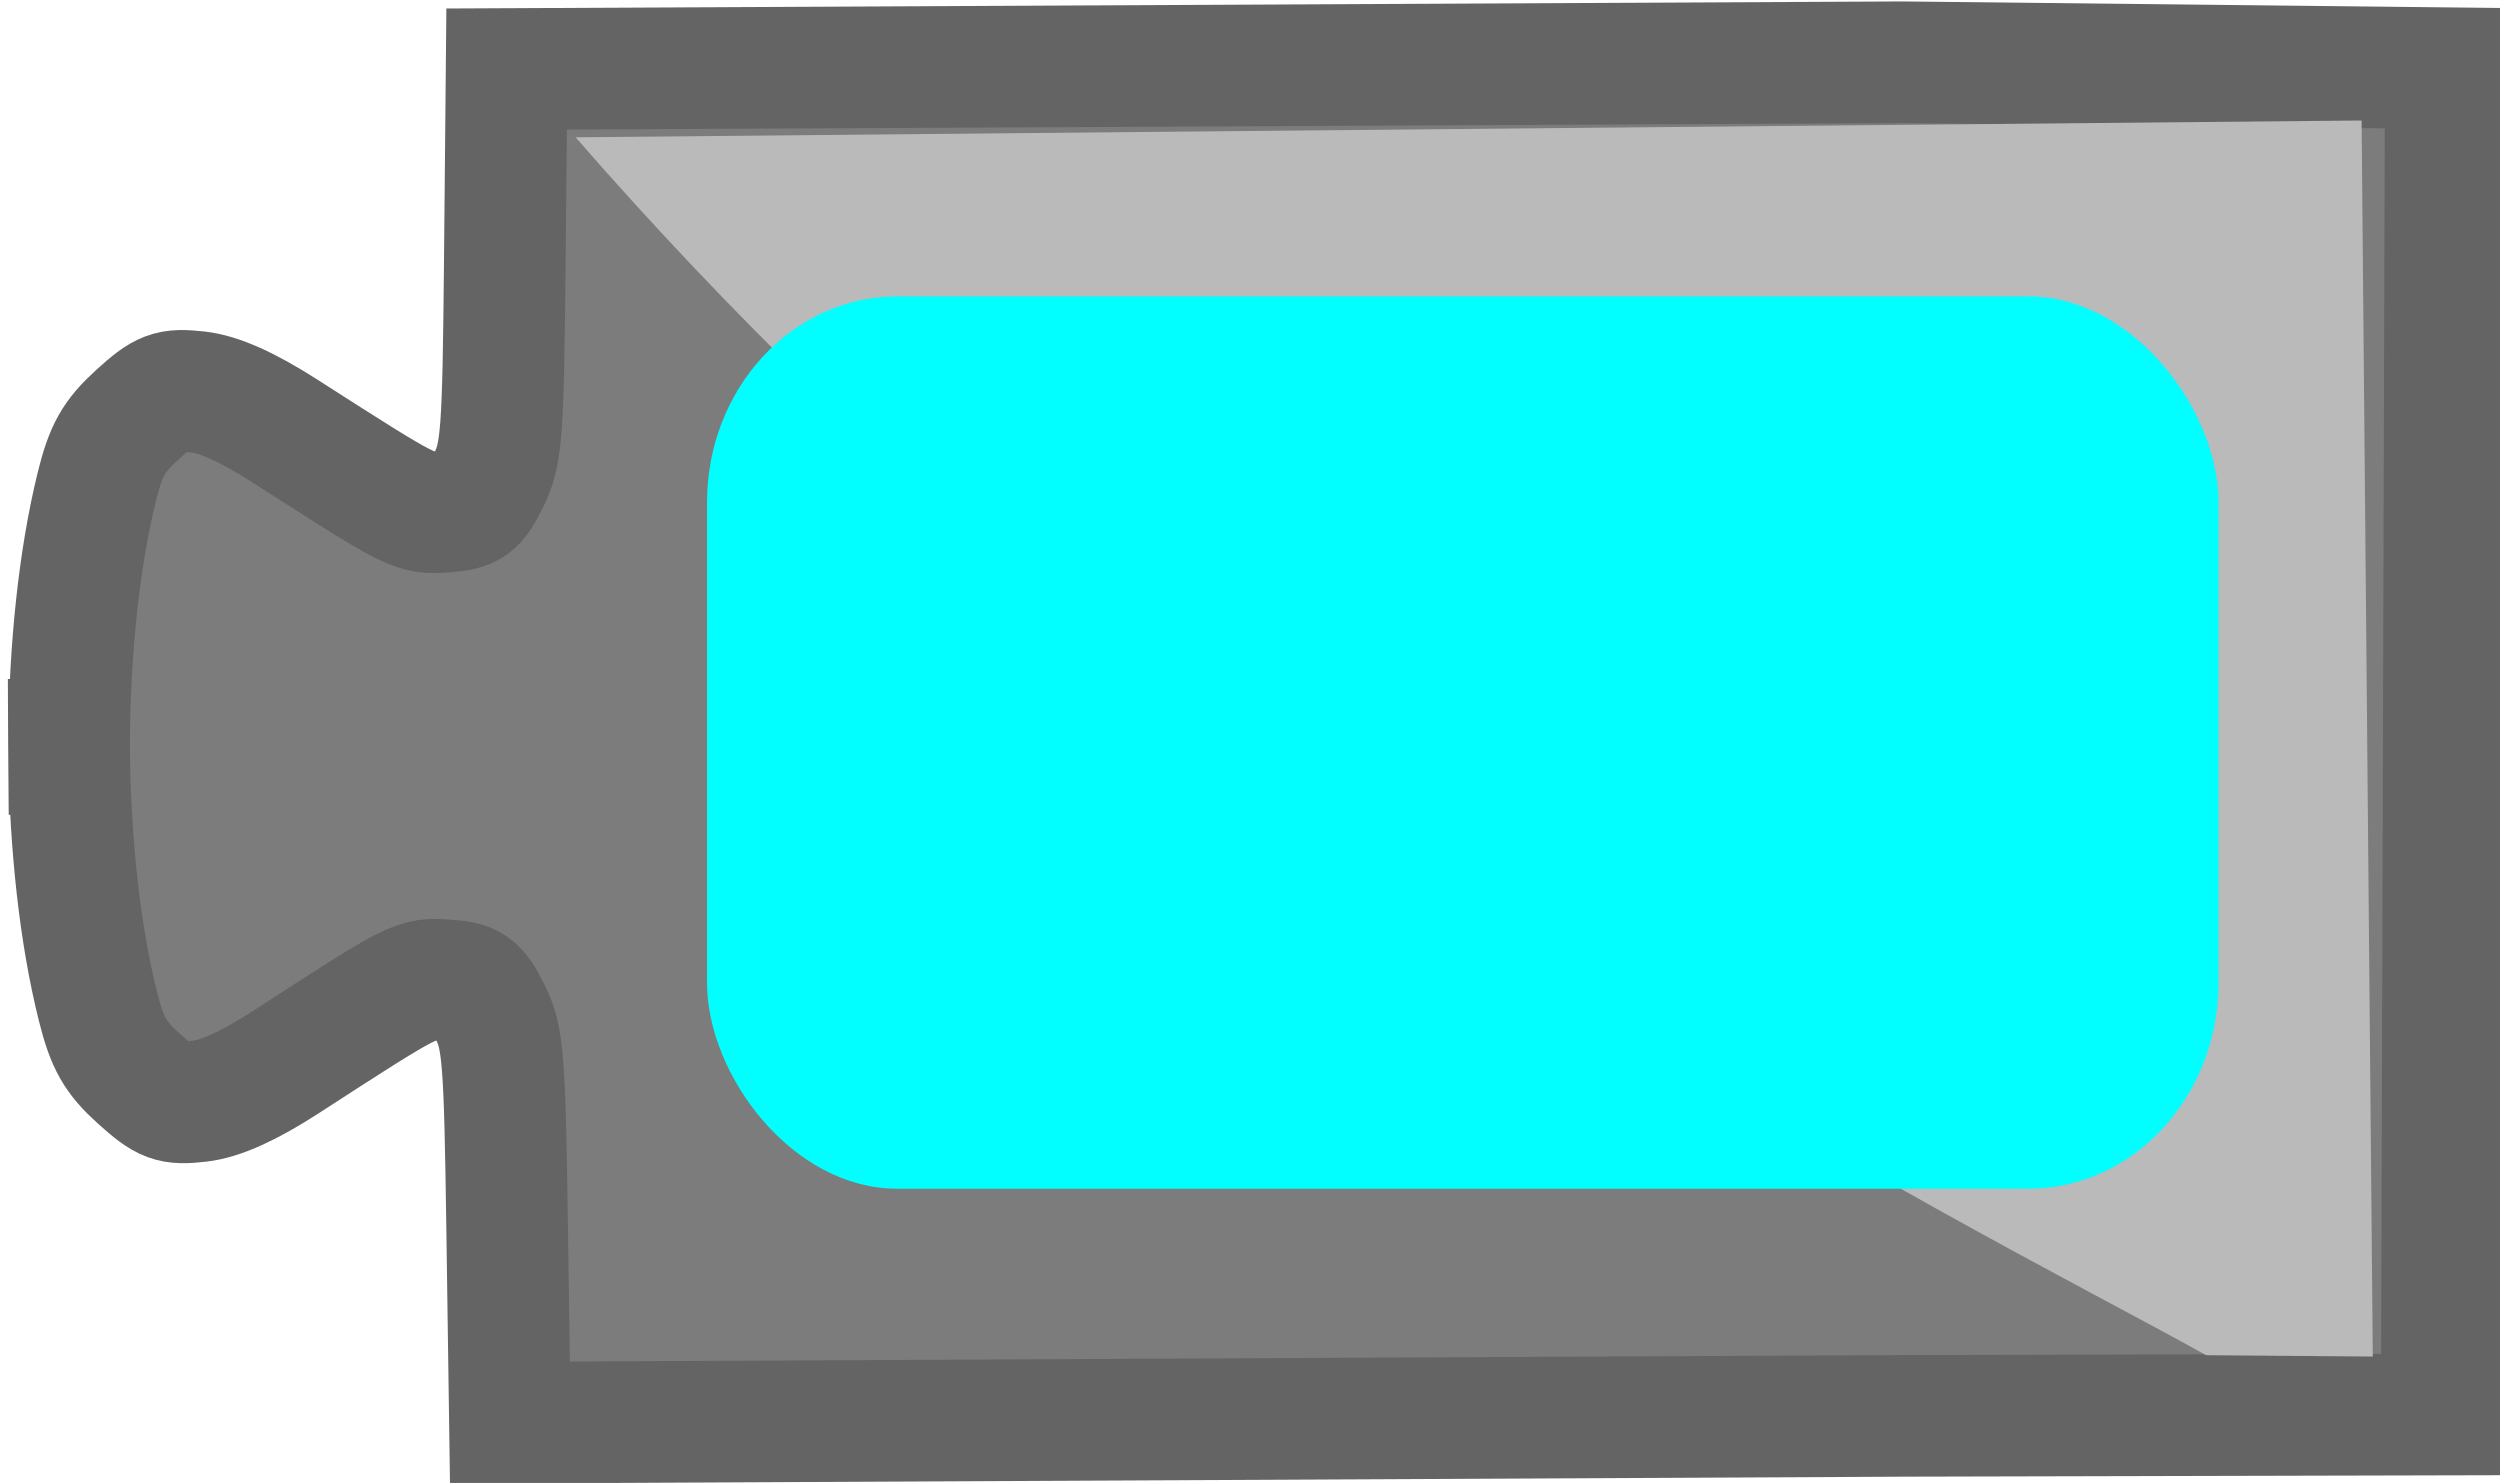 <?xml version="1.0" encoding="UTF-8" standalone="no"?>
<!-- Created with Inkscape (http://www.inkscape.org/) -->

<svg
   xmlns:dc="http://purl.org/dc/elements/1.1/"
   xmlns:cc="http://creativecommons.org/ns#"
   xmlns:rdf="http://www.w3.org/1999/02/22-rdf-syntax-ns#"
   xmlns:svg="http://www.w3.org/2000/svg"
   xmlns="http://www.w3.org/2000/svg"
   xmlns:sodipodi="http://sodipodi.sourceforge.net/DTD/sodipodi-0.dtd"
   xmlns:inkscape="http://www.inkscape.org/namespaces/inkscape"
   width="69.368mm"
   height="41.147mm"
   viewBox="0 0 69.368 41.147"
   version="1.1"
   id="svg2283"
   inkscape:version="0.92.3 (2405546, 2018-03-11)"
   sodipodi:docname="colors_cyan.svg">
  <defs
     id="defs2277" />
  <sodipodi:namedview
     id="base"
     pagecolor="#ffffff"
     bordercolor="#666666"
     borderopacity="1.0"
     inkscape:pageopacity="0.0"
     inkscape:pageshadow="2"
     inkscape:zoom="0.35"
     inkscape:cx="-258.63709"
     inkscape:cy="1005.946"
     inkscape:document-units="mm"
     inkscape:current-layer="layer1"
     showgrid="false"
     fit-margin-top="0"
     fit-margin-left="0"
     fit-margin-right="0"
     fit-margin-bottom="0"
     inkscape:window-width="1920"
     inkscape:window-height="1001"
     inkscape:window-x="0"
     inkscape:window-y="0"
     inkscape:window-maximized="1" />
  <g
     inkscape:label="Layer 1"
     inkscape:groupmode="layer"
     id="layer1"
     transform="translate(16.236,-615.748)">
    <g
       id="g12212"
       transform="matrix(0.622,0,0,-0.622,498.387,710.745)"
       inkscape:export-filename="/home/peter/allblocks.png"
       inkscape:export-xdpi="42.094723"
       inkscape:export-ydpi="42.094723">
      <path
         sodipodi:nodetypes="cccccccccccccccccccscccccc"
         inkscape:connector-curvature="0"
         id="path12061"
         d="m -718.442,89.626 0.178,60.059 -24.234,0.266 -62.27,-0.302 -0.08,-8.525 c -0.073,-7.756 -0.138,-8.642 -0.726,-9.825 -0.574,-1.156 -0.791,-1.311 -1.945,-1.397 -1.364,-0.101 -1.36,-0.104 -7.155,3.608 -1.657,1.061 -2.924,1.629 -3.87,1.733 -1.266,0.14 -1.537,0.037 -2.707,-1.025 -1.044,-0.948 -1.398,-1.579 -1.799,-3.208 -0.795,-3.232 -1.204,-7.242 -1.237,-11.286 l -0.008,-5e-5 c 4.3e-4,-0.105 0.005,-0.21 0.005,-0.315 -5.7e-4,-0.105 -0.004,-0.21 -0.003,-0.315 l 0.008,5e-5 c 0.052,-4.043 0.48,-8.051 1.292,-11.279 0.409,-1.627 0.766,-2.256 1.815,-3.199 1.175,-1.056 1.445,-1.158 2.711,-1.012 0.946,0.109 2.21,0.682 3.862,1.752 5.777,3.74 5.772,3.738 7.137,3.643 1.155,-0.08 1.372,-0.234 1.952,-1.387 0.594,-1.18 0.664,-2.066 0.774,-9.822 l 0.122,-8.524 62.27,0.302 z"
         style="fill:#7c7c7c;fill-opacity:1;stroke:#646464;stroke-width:5.426;stroke-miterlimit:4;stroke-dasharray:none;stroke-opacity:1" />
      <path
         style="fill:#bababa;fill-opacity:1;stroke:none;stroke-width:5.426;stroke-miterlimit:4;stroke-dasharray:none;stroke-opacity:1"
         d="m -721.519,92.213 -0.499,55.14 -79.673,-0.75 c 27.994,-32.154 61.839,-48.253 72.738,-54.33 z"
         id="path12063"
         inkscape:connector-curvature="0"
         sodipodi:nodetypes="ccccc" />
      <rect
         ry="9.195"
         rx="8.48"
         transform="scale(1,-1)"
         y="-139.505"
         x="-795.829"
         height="39.805"
         width="67.43"
         id="rect12065"
         style="opacity:1;fill:#00fffe;fill-opacity:1;stroke:none;stroke-width:13.043;stroke-miterlimit:4;stroke-dasharray:none;stroke-opacity:1" />
    </g>
  </g>
</svg>
